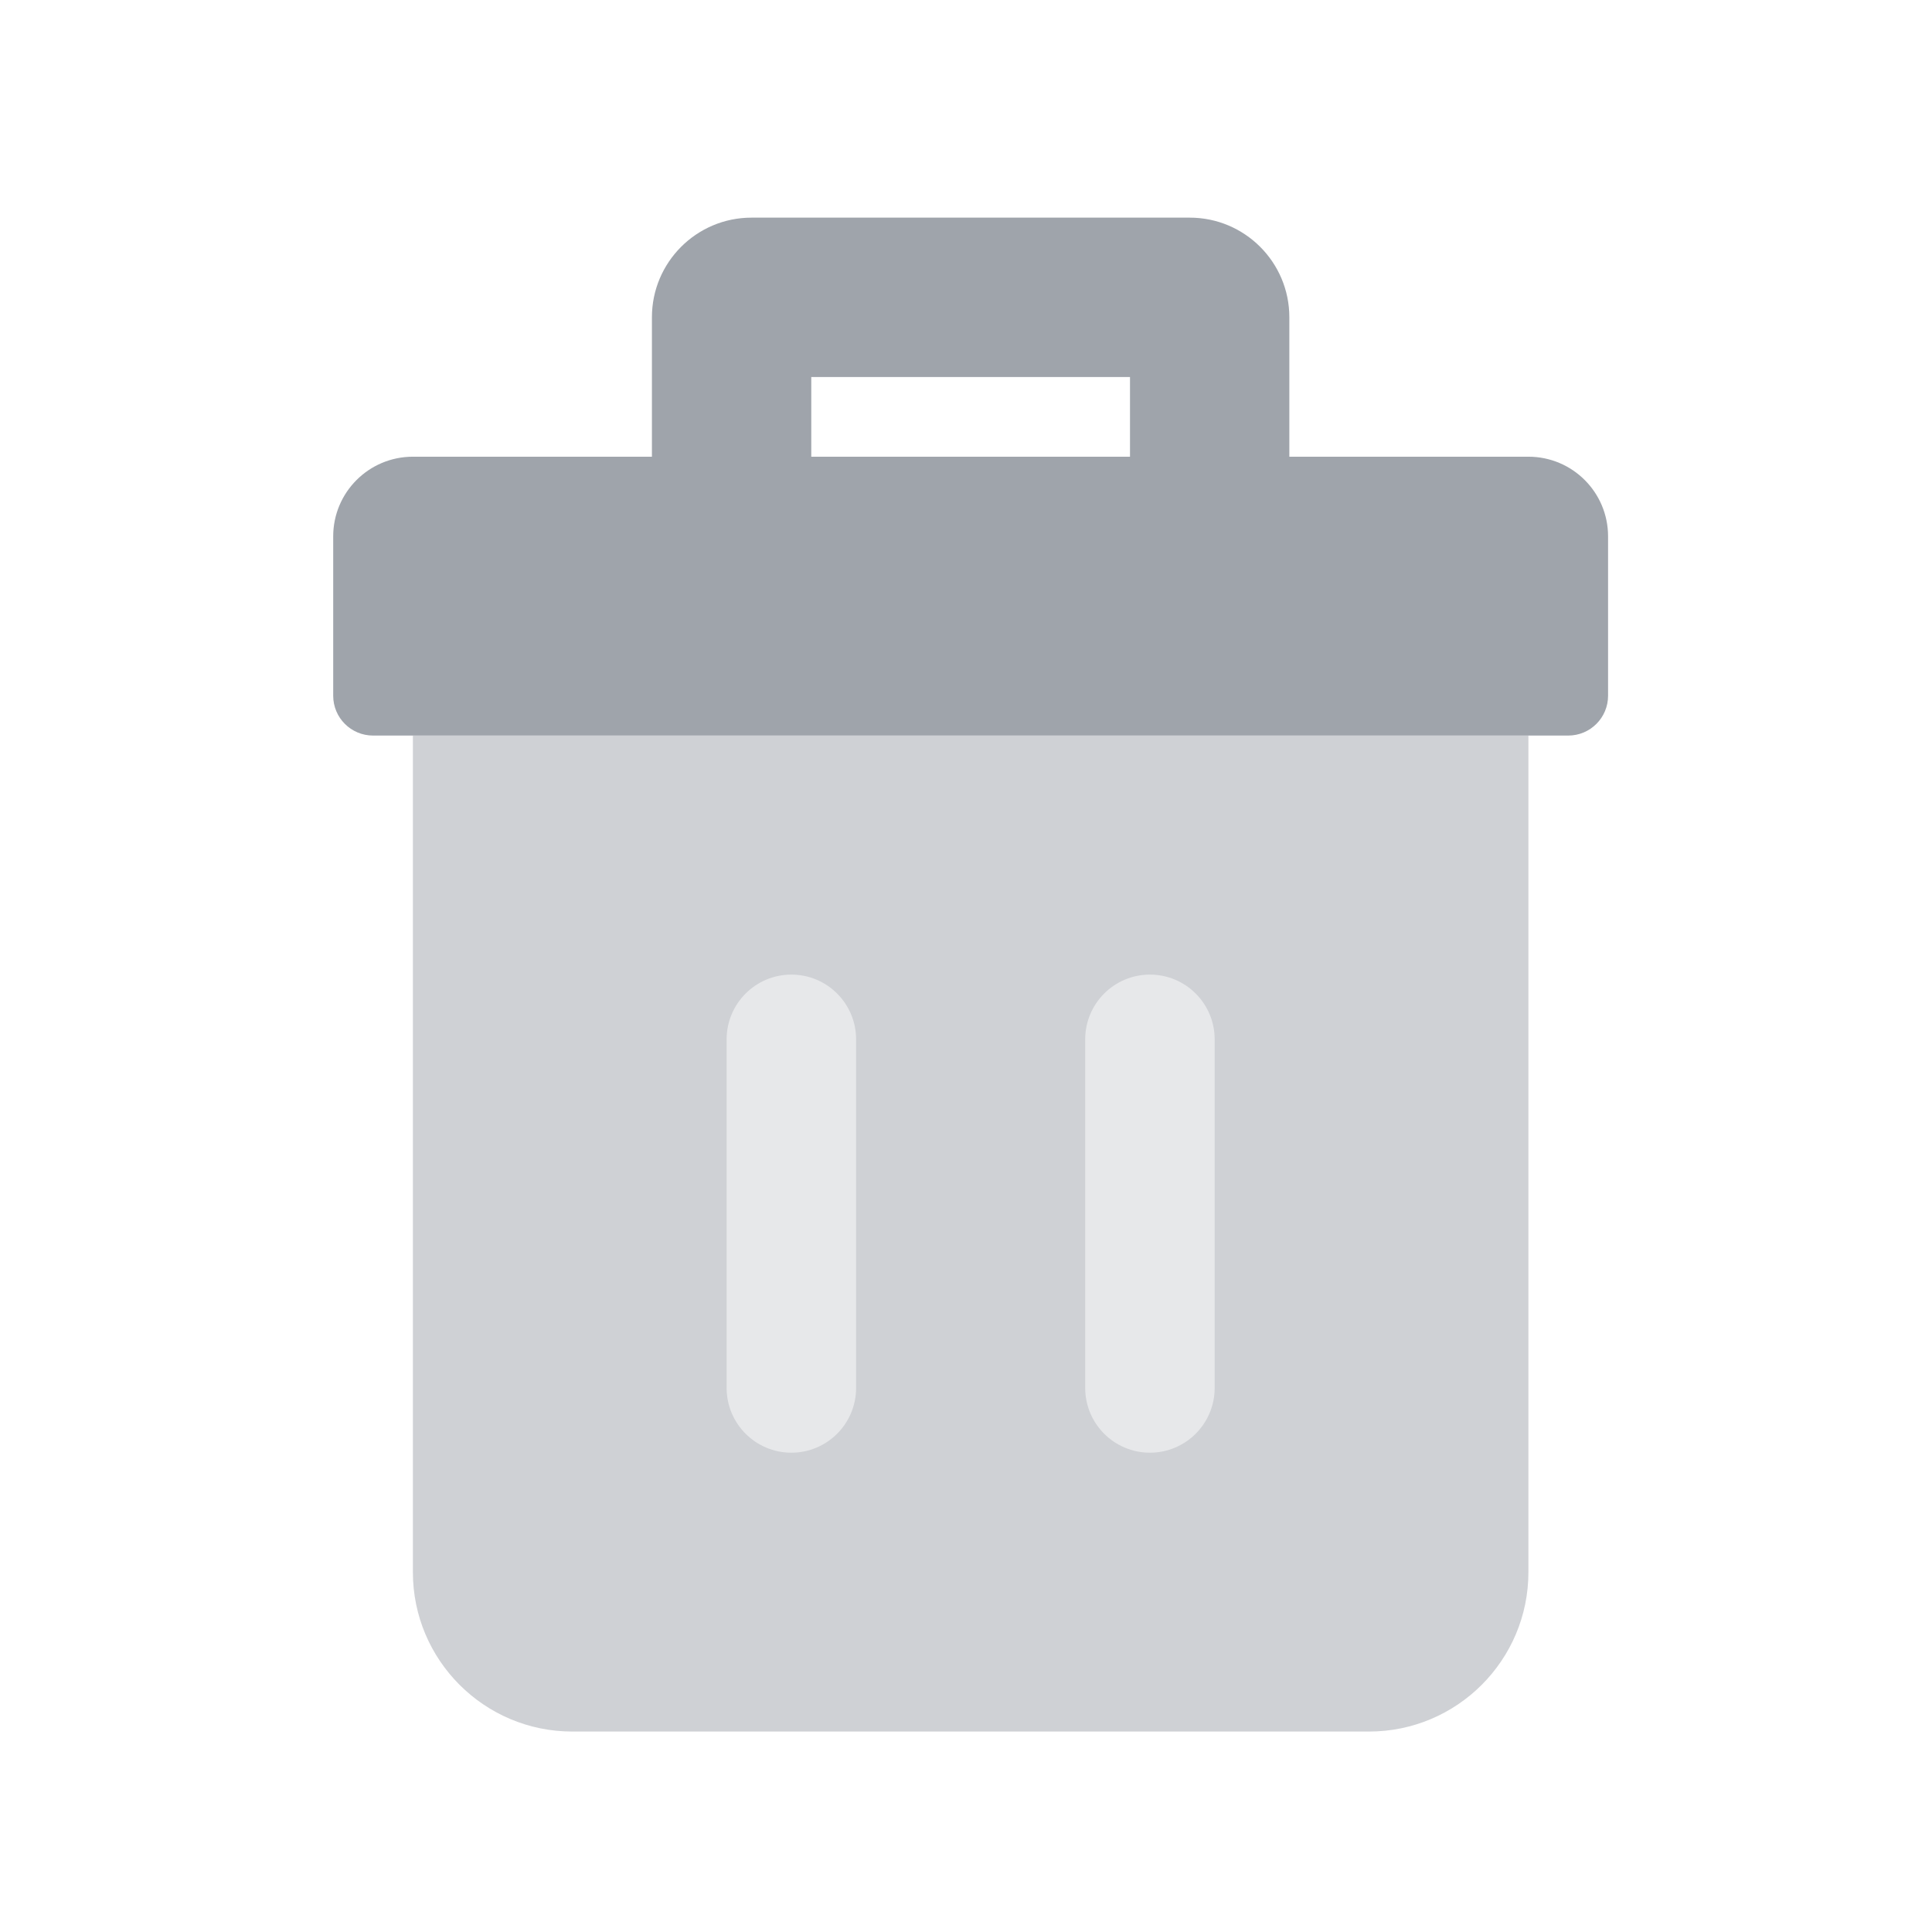 <svg width="69" height="69" viewBox="0 0 69 69" fill="none" xmlns="http://www.w3.org/2000/svg">
<path d="M14.746 26.27H54.586V56.15C54.586 59.291 52.035 61.841 48.894 61.841H20.438C17.297 61.841 14.746 59.291 14.746 56.15V26.27Z" fill="#CFD1D5"/>
<path d="M25.951 49.569C25.951 50.846 26.986 51.882 28.263 51.882C29.54 51.882 30.575 50.846 30.575 49.569L30.575 37.12C30.575 35.843 29.54 34.807 28.263 34.807C26.986 34.807 25.951 35.843 25.951 37.12V49.569Z" fill="#E7E8EA"/>
<path d="M38.757 49.569C38.757 50.846 39.792 51.882 41.069 51.882C42.346 51.882 43.381 50.846 43.381 49.569V37.12C43.381 35.843 42.346 34.807 41.069 34.807C39.792 34.807 38.757 35.843 38.757 37.12V49.569Z" fill="#E7E8EA"/>
<path d="M54.586 16.311H46.048V11.331C46.048 9.367 44.455 7.773 42.491 7.773H26.84C24.877 7.773 23.283 9.367 23.283 11.331V16.311H14.746C13.174 16.311 11.9 17.584 11.9 19.156V24.848C11.9 25.634 12.537 26.27 13.323 26.27H56.008C56.794 26.27 57.431 25.634 57.431 24.848V19.156C57.431 17.584 56.158 16.311 54.586 16.311ZM28.974 13.465H40.357V16.311H28.974V13.465Z" fill="#9FA4AB"/>
</svg>

